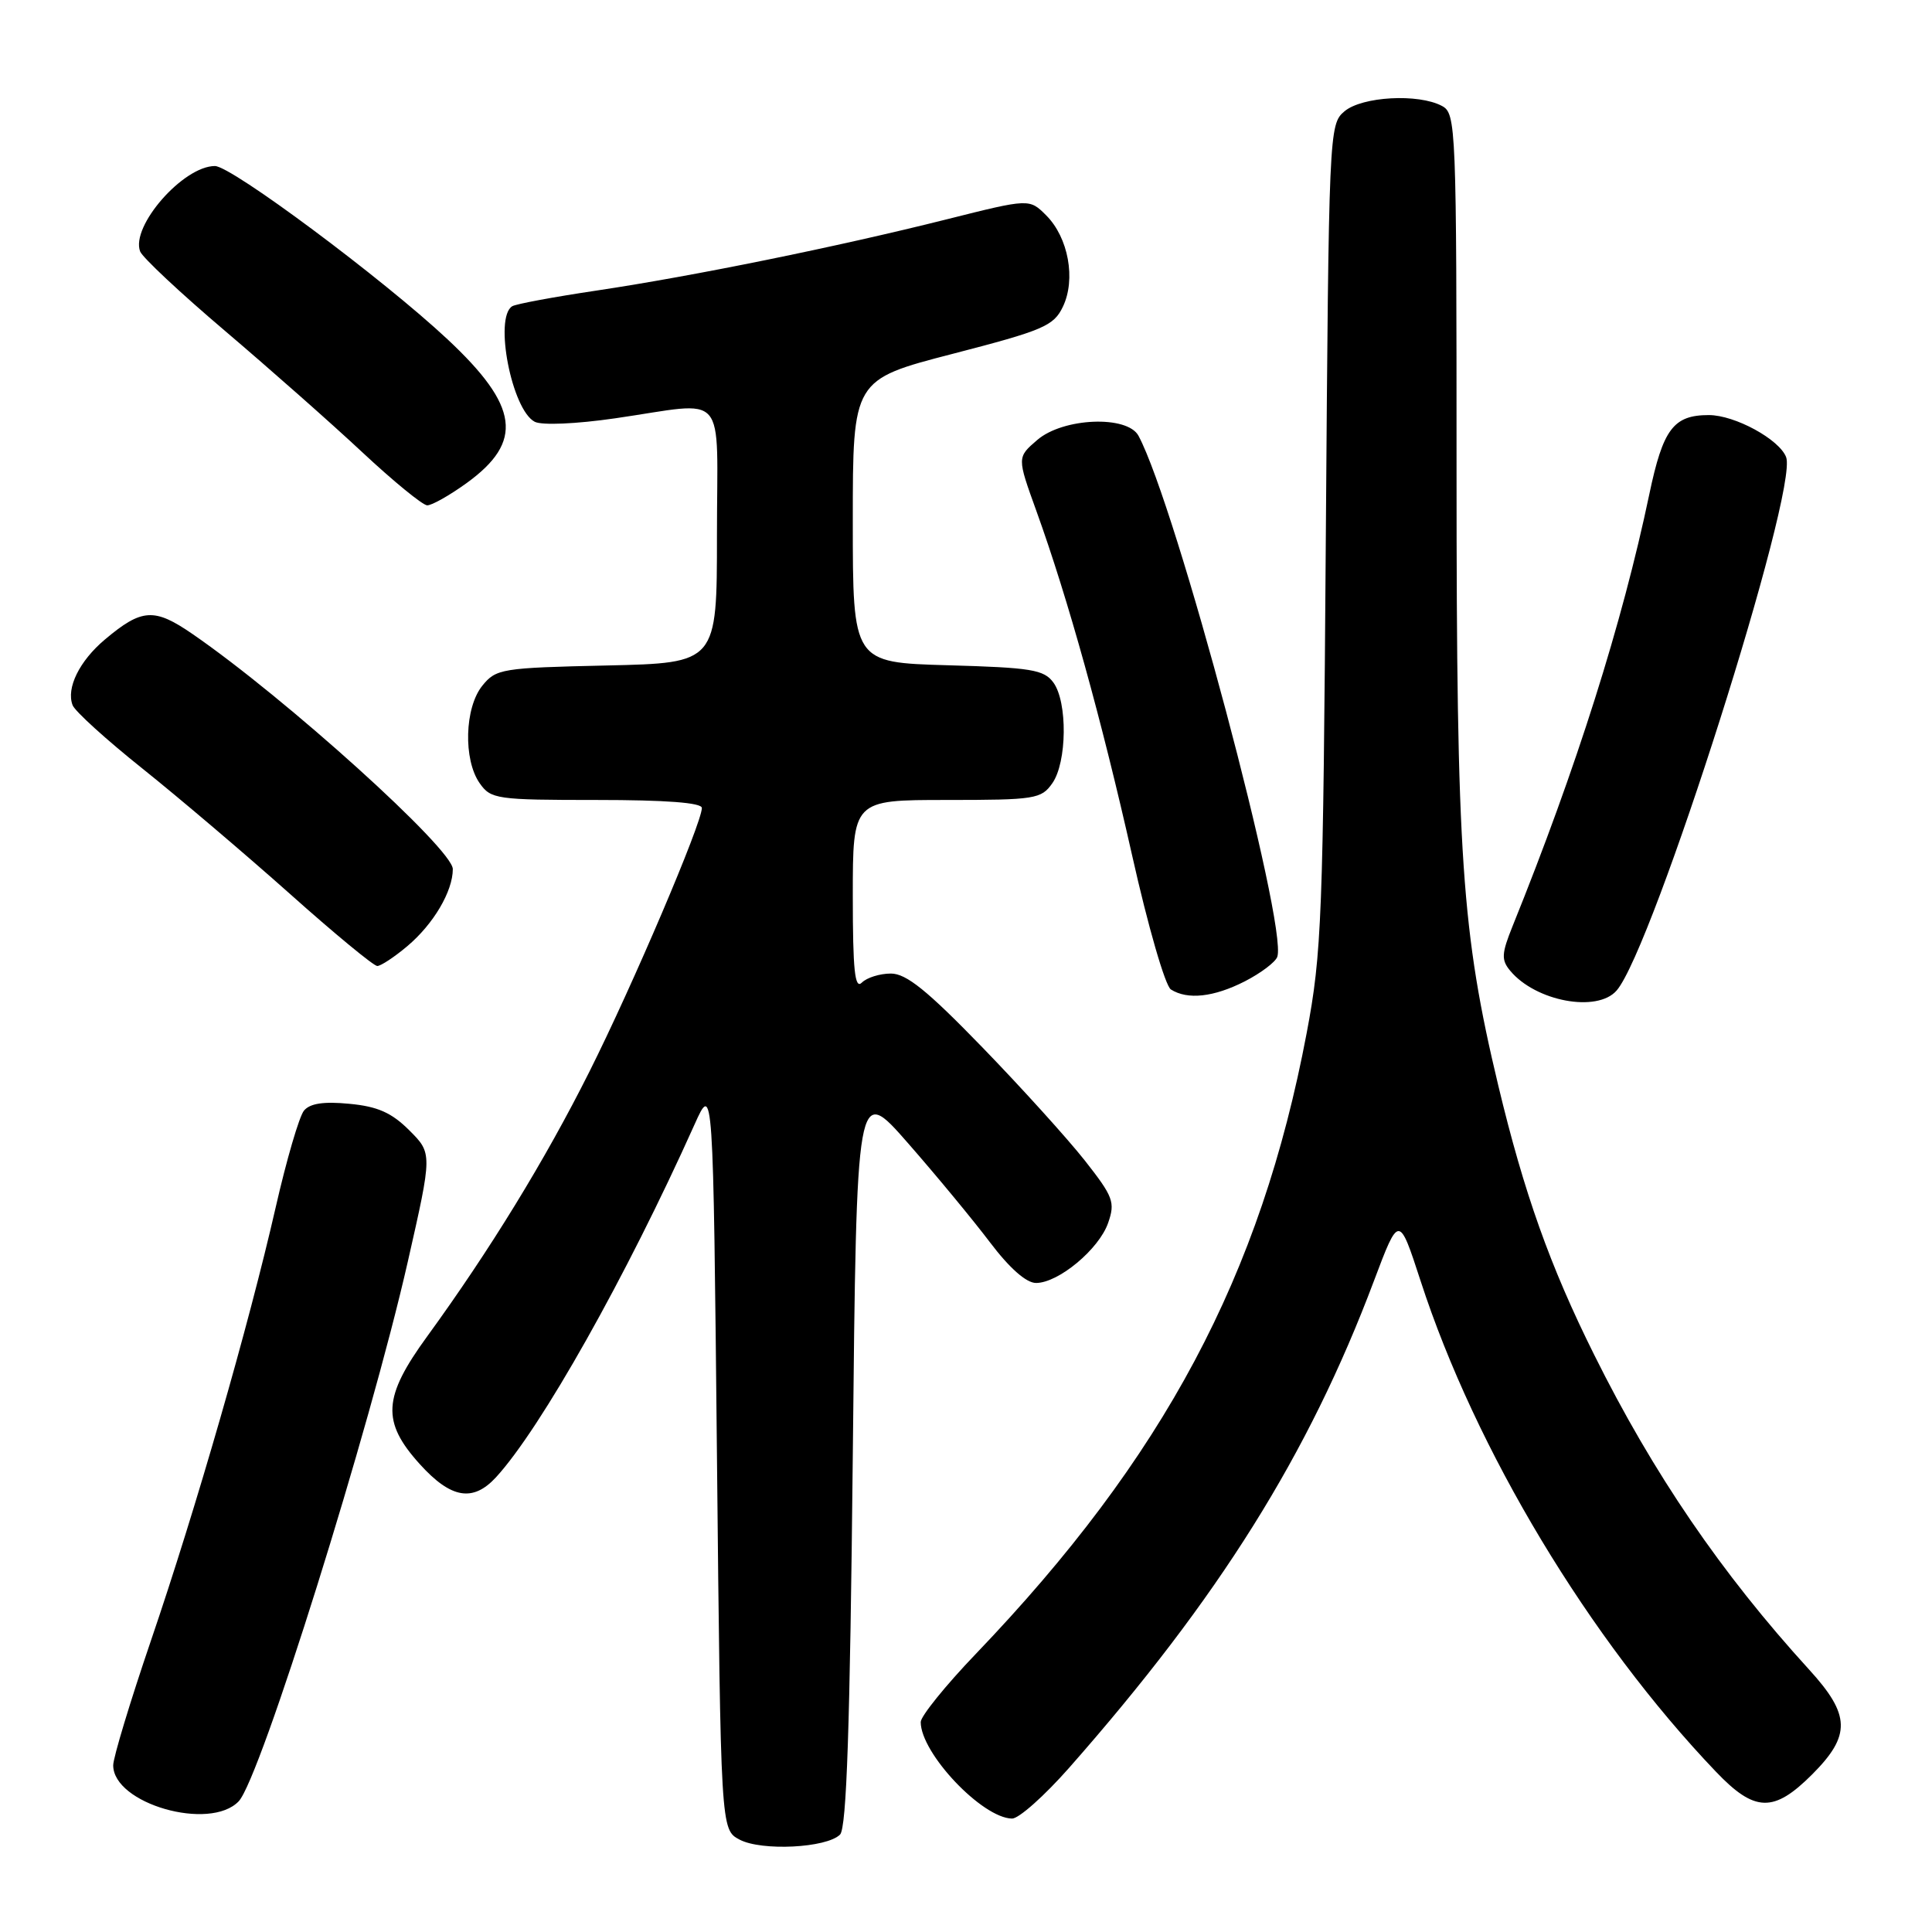 <?xml version="1.0" encoding="UTF-8" standalone="no"?>
<!DOCTYPE svg PUBLIC "-//W3C//DTD SVG 1.1//EN" "http://www.w3.org/Graphics/SVG/1.1/DTD/svg11.dtd" >
<svg xmlns="http://www.w3.org/2000/svg" xmlns:xlink="http://www.w3.org/1999/xlink" version="1.1" viewBox="0 0 256 256">
 <g >
 <path fill="currentColor"
d=" M 111.31 243.09 C 112.18 242.22 112.63 228.87 113.00 192.79 C 113.50 143.69 113.50 143.69 120.31 151.47 C 124.06 155.75 128.95 161.67 131.18 164.62 C 133.76 168.03 135.98 170.00 137.28 170.00 C 140.25 170.00 145.62 165.53 146.83 162.05 C 147.79 159.30 147.52 158.58 143.74 153.77 C 141.45 150.87 135.34 144.11 130.14 138.75 C 122.87 131.25 120.09 129.00 118.05 129.00 C 116.59 129.00 114.86 129.54 114.20 130.20 C 113.27 131.13 113.00 128.58 113.00 118.70 C 113.00 106.00 113.00 106.00 125.44 106.00 C 137.17 106.00 137.98 105.87 139.44 103.78 C 141.39 101.00 141.47 93.03 139.58 90.44 C 138.33 88.73 136.64 88.46 125.58 88.15 C 113.00 87.79 113.00 87.79 113.00 69.05 C 113.00 50.31 113.00 50.31 126.25 46.88 C 138.27 43.77 139.62 43.19 140.84 40.64 C 142.58 37.01 141.57 31.48 138.63 28.54 C 136.40 26.31 136.40 26.31 125.45 29.06 C 110.91 32.71 91.89 36.58 79.12 38.49 C 73.41 39.34 68.35 40.28 67.87 40.58 C 65.43 42.09 67.82 54.33 70.86 55.89 C 71.80 56.37 76.33 56.18 81.50 55.43 C 96.67 53.24 95.00 51.33 95.00 70.93 C 95.00 87.85 95.00 87.85 80.41 88.18 C 66.47 88.49 65.73 88.61 63.91 90.86 C 61.56 93.77 61.37 100.66 63.56 103.78 C 65.04 105.89 65.78 106.00 79.06 106.00 C 88.21 106.00 93.00 106.36 93.00 107.06 C 93.00 109.07 83.85 130.54 78.10 142.00 C 72.24 153.70 64.90 165.67 56.61 177.07 C 50.73 185.14 50.54 188.38 55.62 194.00 C 59.75 198.57 62.66 199.07 65.72 195.75 C 71.66 189.28 82.99 169.15 92.03 149.00 C 94.50 143.50 94.50 143.50 95.00 192.97 C 95.50 242.44 95.50 242.44 98.00 243.76 C 100.91 245.30 109.53 244.87 111.31 243.09 Z  M 31.63 238.68 C 34.49 235.69 49.00 189.37 54.04 167.16 C 57.29 152.83 57.29 152.83 54.24 149.78 C 51.90 147.44 50.04 146.61 46.30 146.26 C 42.91 145.93 41.08 146.20 40.28 147.16 C 39.65 147.92 37.96 153.70 36.52 160.02 C 32.94 175.69 25.98 199.86 19.98 217.45 C 17.24 225.49 15.00 232.90 15.00 233.91 C 15.00 239.01 27.81 242.68 31.63 238.68 Z  M 141.66 234.25 C 161.52 211.71 173.40 192.74 182.06 169.71 C 185.37 160.93 185.37 160.93 188.23 169.71 C 195.52 192.15 210.58 217.19 227.36 234.75 C 232.51 240.15 235.02 240.22 240.12 235.12 C 245.29 229.94 245.21 227.24 239.70 221.21 C 228.10 208.49 219.06 195.26 211.23 179.50 C 205.38 167.76 201.94 158.07 198.53 143.84 C 193.67 123.51 193.00 113.67 193.00 62.48 C 193.00 16.63 192.94 15.04 191.07 14.04 C 187.95 12.37 180.48 12.78 178.15 14.75 C 176.10 16.47 176.07 17.31 175.68 71.00 C 175.32 121.66 175.14 126.30 173.14 136.89 C 167.06 169.05 154.24 193.11 129.31 219.14 C 125.29 223.33 122.00 227.41 122.00 228.18 C 122.00 232.31 130.14 240.91 134.10 240.97 C 134.99 240.99 138.39 237.96 141.66 234.25 Z  M 214.21 131.25 C 219.02 125.72 238.34 64.92 236.67 60.57 C 235.76 58.21 229.89 55.01 226.44 55.00 C 221.74 55.00 220.36 56.83 218.54 65.50 C 214.96 82.58 208.87 101.82 200.42 122.73 C 198.96 126.36 198.91 127.19 200.11 128.63 C 203.48 132.69 211.64 134.21 214.21 131.25 Z  M 164.95 130.03 C 167.07 128.94 169.01 127.48 169.25 126.78 C 170.64 122.64 155.84 67.06 150.86 57.75 C 149.39 55.00 140.87 55.34 137.44 58.30 C 134.76 60.60 134.76 60.60 137.32 67.69 C 141.51 79.29 145.99 95.45 150.02 113.38 C 152.11 122.72 154.40 130.64 155.15 131.11 C 157.36 132.51 160.83 132.13 164.95 130.03 Z  M 53.96 125.38 C 57.43 122.46 60.00 118.11 60.00 115.16 C 60.00 112.51 37.82 92.48 25.51 84.01 C 20.44 80.52 18.80 80.62 13.91 84.73 C 10.52 87.58 8.75 91.18 9.62 93.44 C 9.92 94.24 14.10 98.03 18.90 101.86 C 23.69 105.69 32.46 113.14 38.38 118.41 C 44.29 123.69 49.52 128.00 49.99 128.00 C 50.46 128.00 52.25 126.82 53.96 125.38 Z  M 61.83 64.01 C 69.41 58.52 68.78 53.83 59.30 44.96 C 50.73 36.94 30.67 22.00 28.48 22.00 C 24.28 22.00 17.29 29.98 18.57 33.32 C 18.87 34.11 23.93 38.85 29.81 43.84 C 35.69 48.84 43.88 56.07 48.00 59.92 C 52.12 63.77 55.99 66.93 56.60 66.96 C 57.20 66.98 59.56 65.65 61.83 64.01 Z "/>
</g>
</svg>